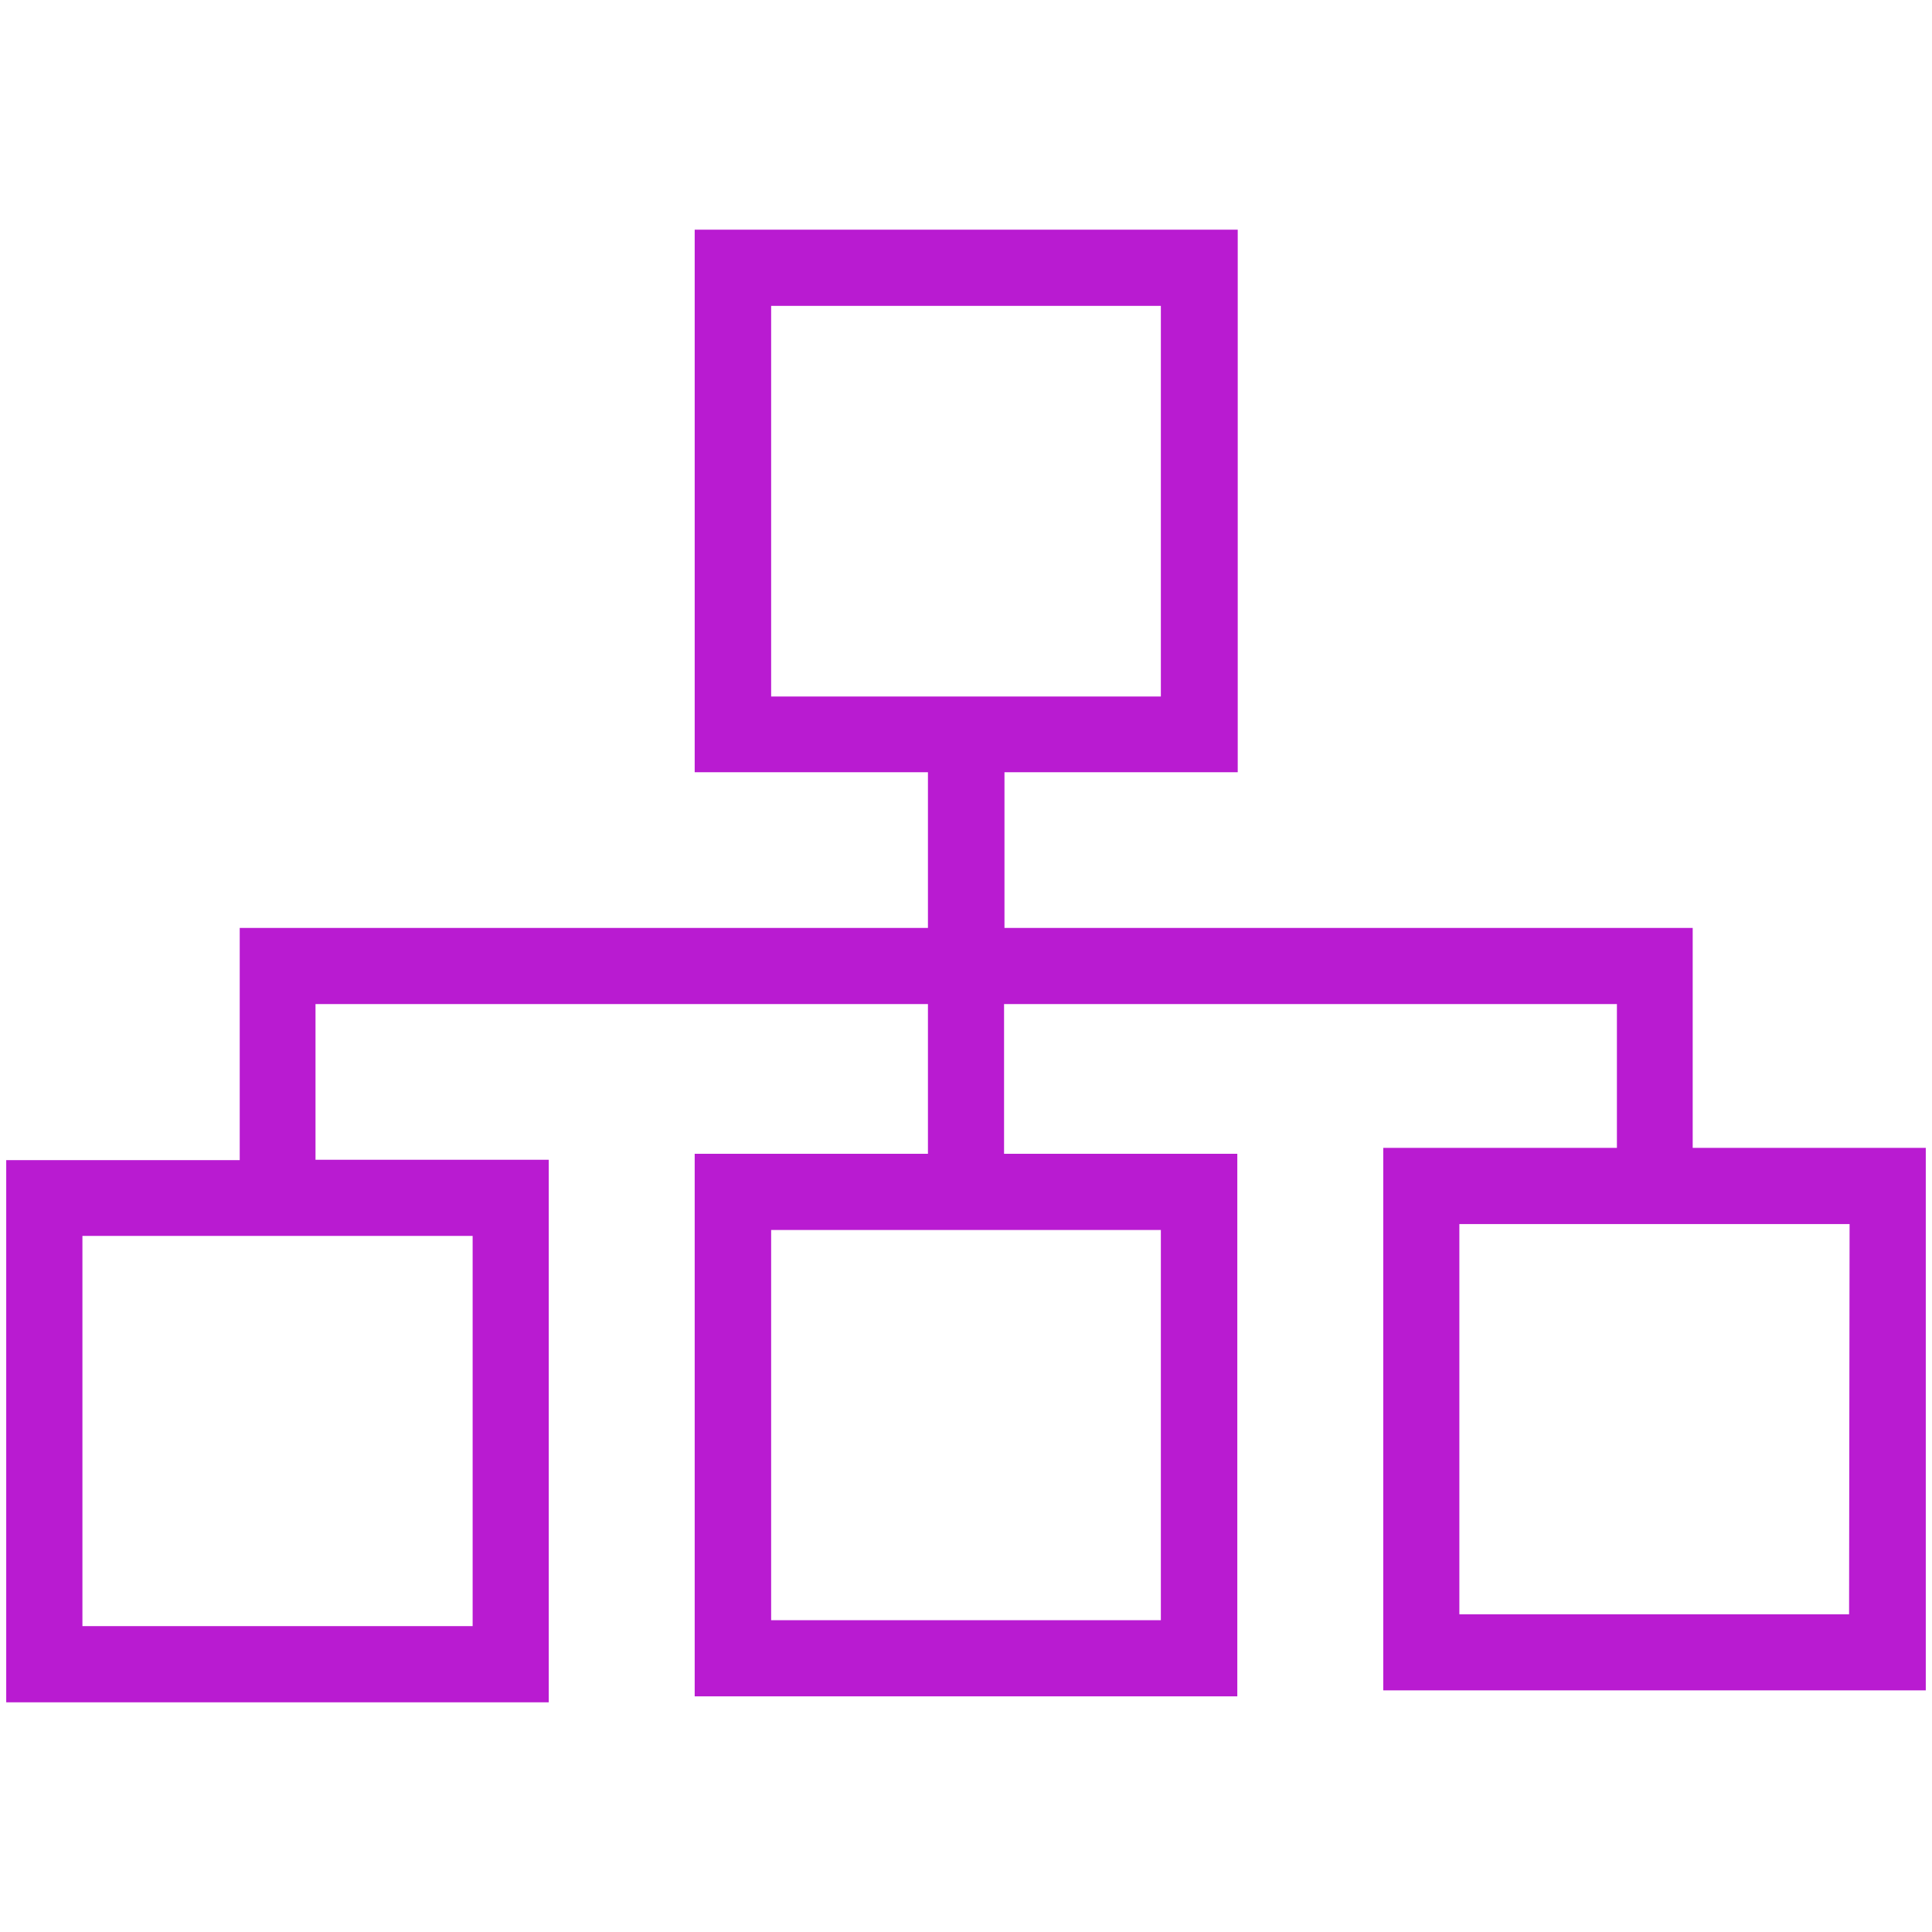 <svg xmlns="http://www.w3.org/2000/svg" viewBox="0 0 233 233"><defs><style>.cls-1{fill:none;}.cls-2{fill:#b91bd1;}</style></defs><title>Recurso 11</title><g id="Capa_2" data-name="Capa 2"><g id="Capa_1-2" data-name="Capa 1"><path class="cls-1" d="M227,6V227H6V6H227m6-6H0V233H233V0Z"/><path class="cls-2" d="M204.14,138.43V111.91h-83V93.13h28.13V27.7H83.78V93.13h28.13v18.78h-83v28H.75V205.3H66.18V139.87H38.05V121.09h73.86v18.06H83.78v65.43h65.44V139.15H121.09V121.09H195v17.34H166.82v65.43h65.43V138.43ZM93,36.89H140V84H93ZM57,196.11H9.94V149.05H57Zm83-.71H93V148.34H140Zm83-.72H176V147.62h47.06Z"/></g></g></svg>